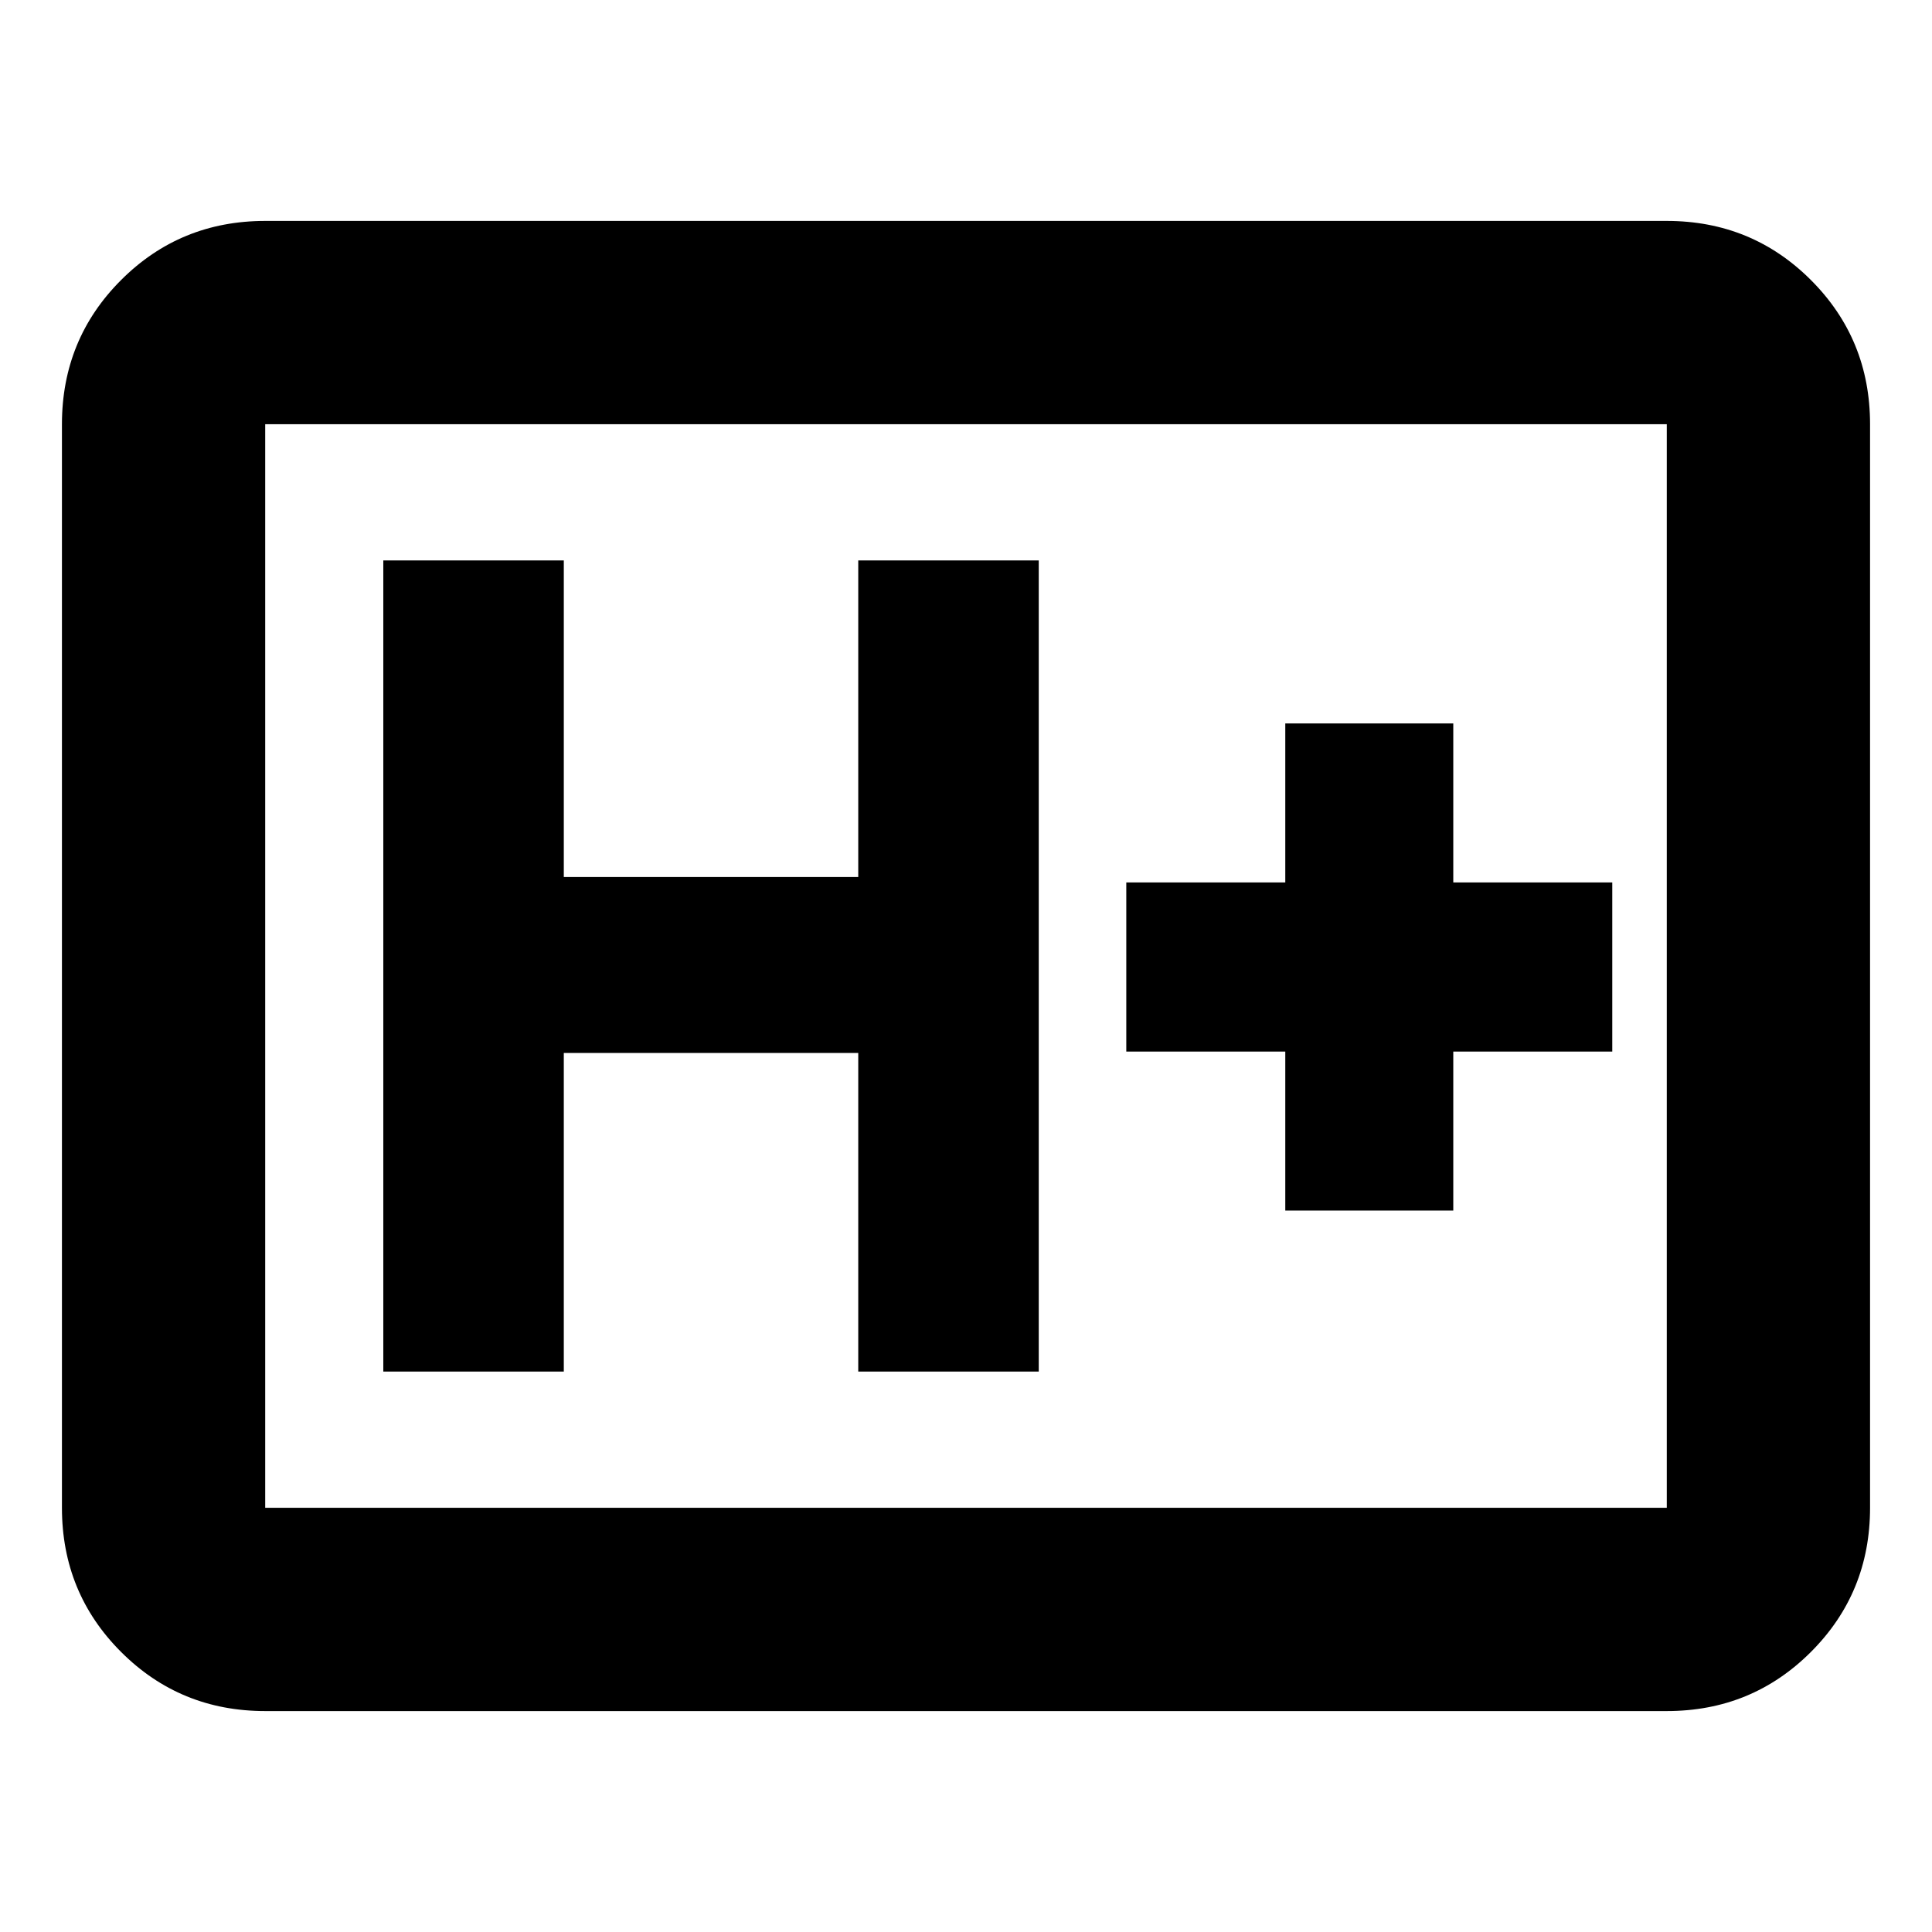 <svg xmlns="http://www.w3.org/2000/svg" height="24" viewBox="0 -960 960 960" width="24"><path d="M131.78-109.78q-42.24 0-71.62-29.38-29.38-29.38-29.38-71.62v-538.44q0-42.24 29.38-71.62 29.38-29.38 71.62-29.38h696.44q42.24 0 71.62 29.38 29.38 29.38 29.38 71.62v538.44q0 42.24-29.38 71.62-29.38 29.38-71.62 29.38H131.78Zm0-101h696.44v-538.44H131.78v538.44Zm0 0v-538.44 538.44Zm58.68-67.7h89.69v-158.3h146.31v158.3h89.69v-403.04h-89.69v157.3H280.15v-157.3h-89.69v403.04Zm448.19-80h83.48v-79h79v-84.04h-79v-79h-83.48v79h-79v84.04h79v79Z"/></svg>
